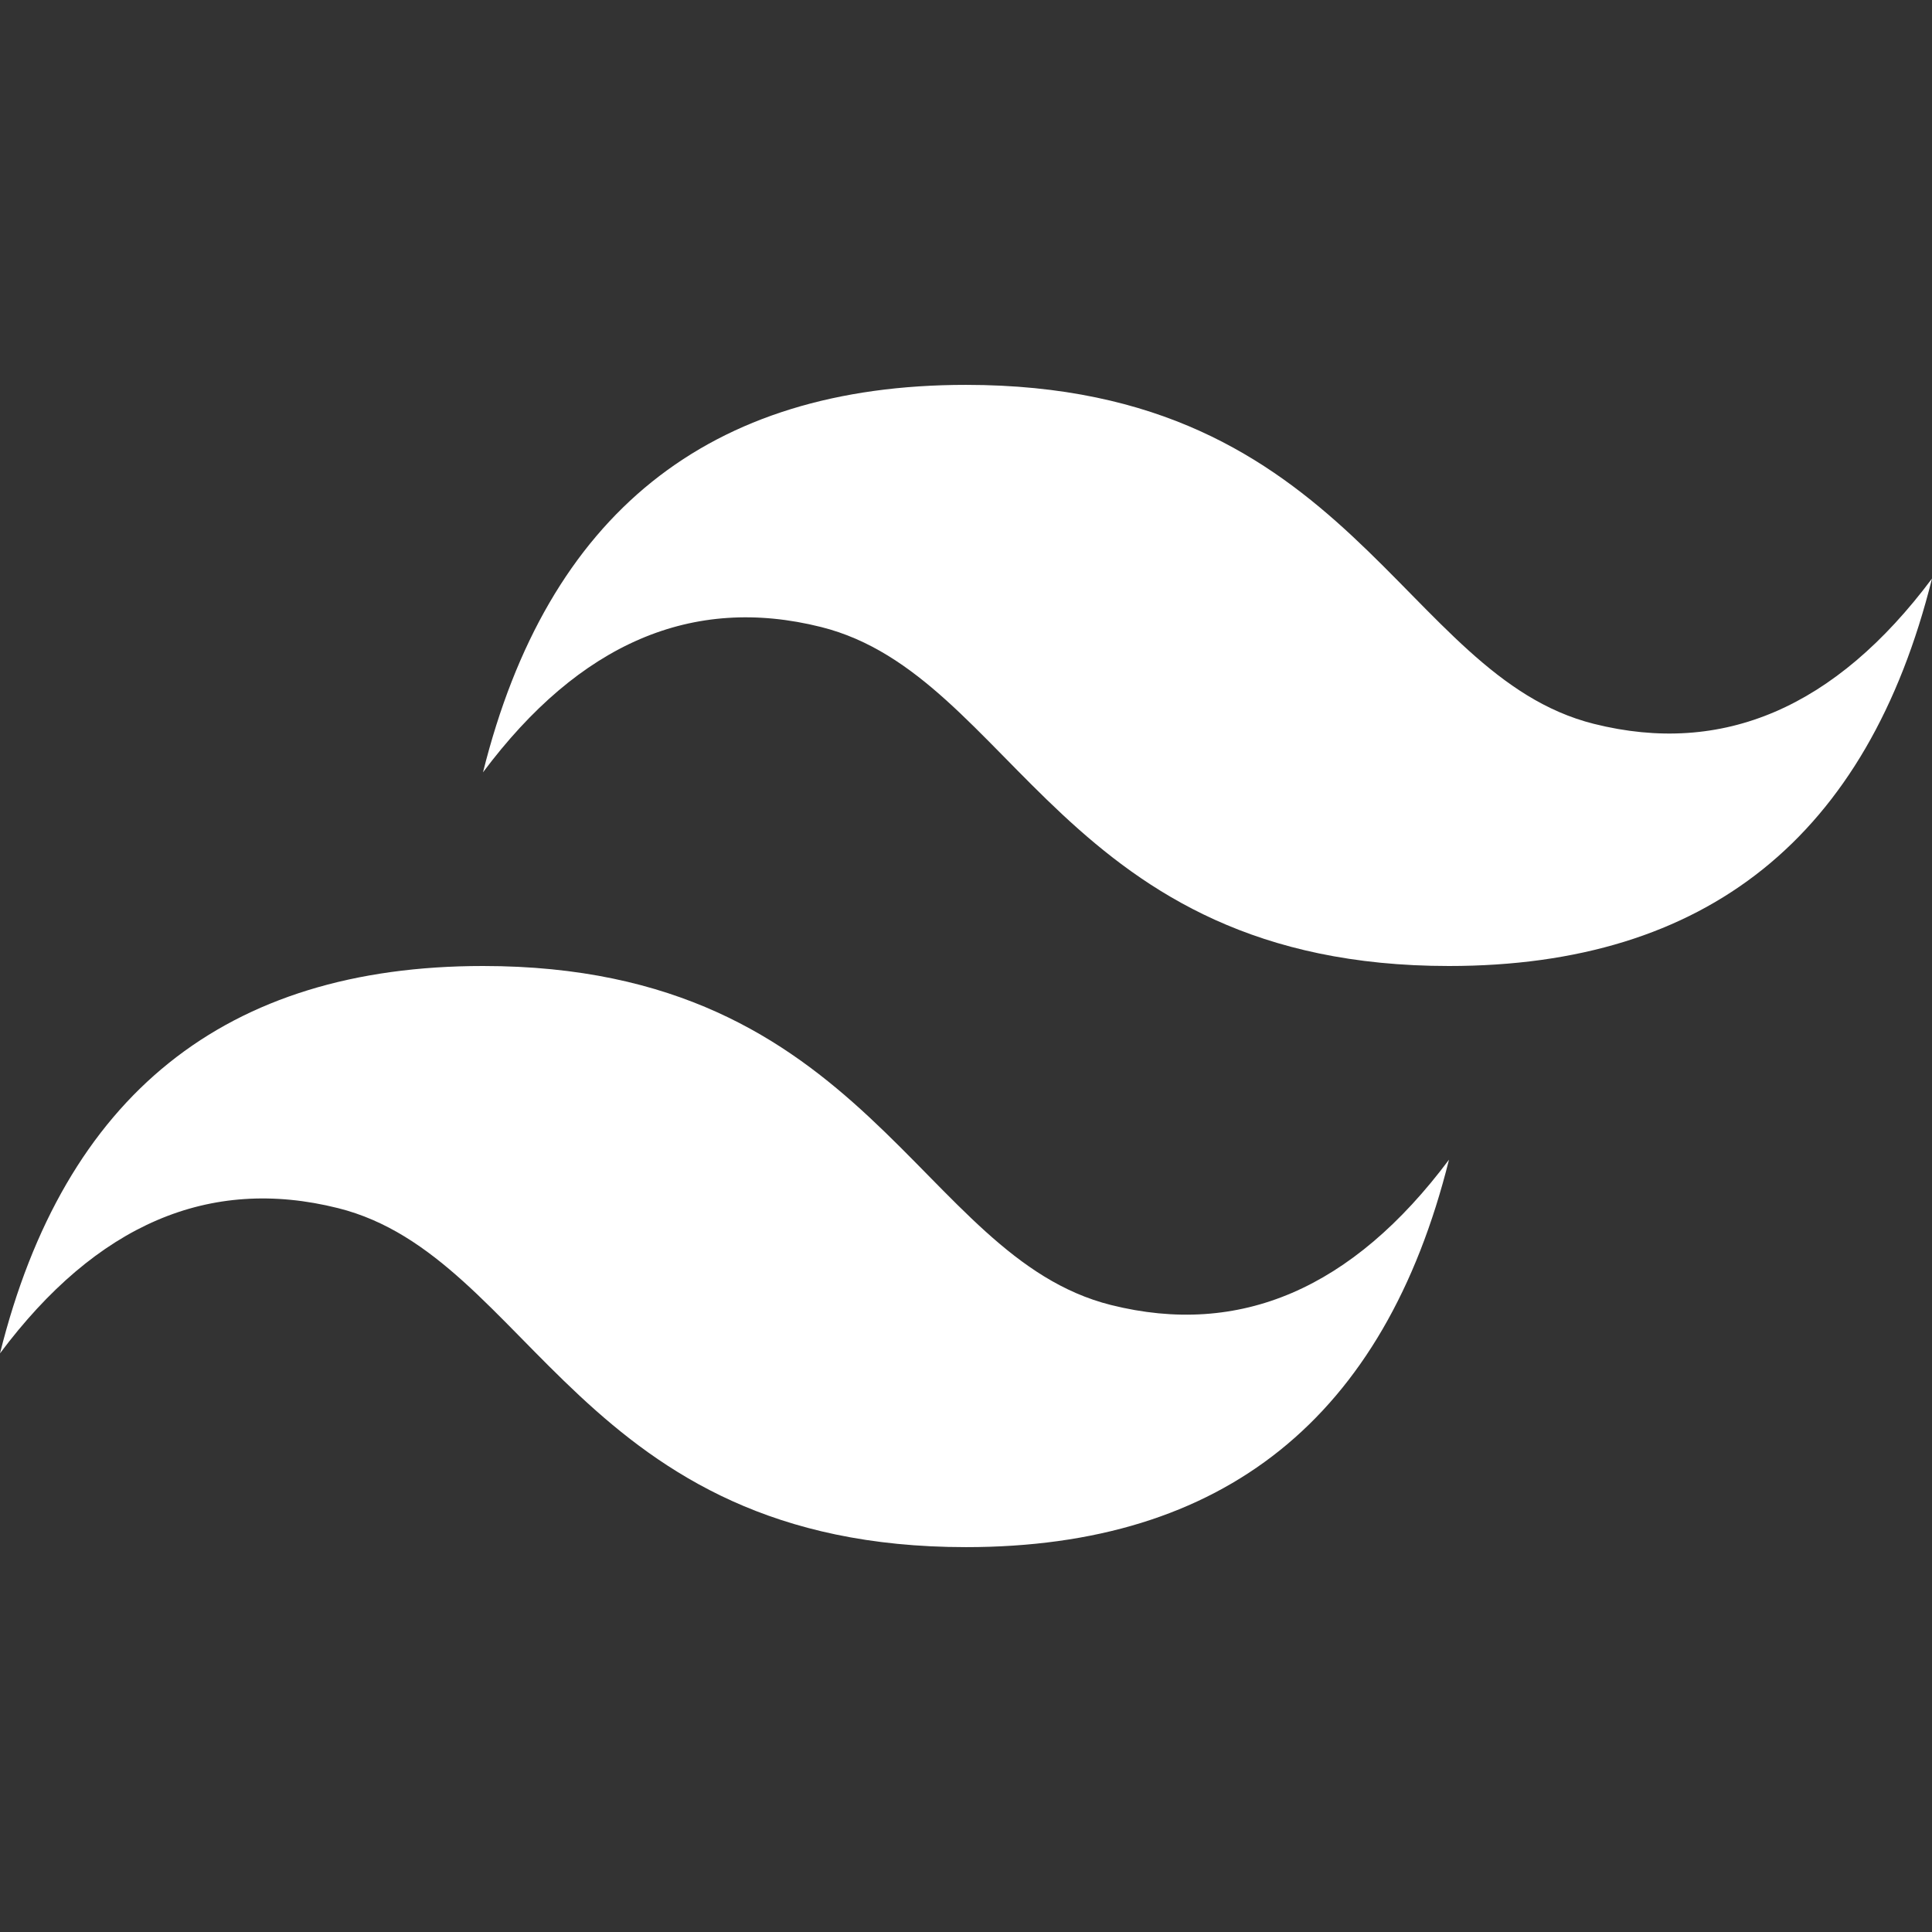 <svg width="24" height="24" viewBox="0 0 24 24" fill="none" xmlns="http://www.w3.org/2000/svg">
<rect x="0" y="0" width="24" height="24" fill="#333333" stroke="none"/>
<path d="M6 9.594C6.8 6.386 8.8 4.781 12 4.781C16.8 4.781 17.4 8.391 19.8 8.992C21.4 9.393 22.8 8.792 24 7.187C23.2 10.396 21.2 12 18 12C13.2 12 12.6 8.391 10.2 7.789C8.6 7.388 7.2 7.989 6 9.594ZM0 16.812C0.8 13.604 2.8 12 6 12C10.8 12 11.4 15.609 13.8 16.211C15.4 16.612 16.8 16.011 18 14.406C17.2 17.614 15.2 19.219 12 19.219C7.2 19.219 6.6 15.609 4.2 15.008C2.6 14.607 1.2 15.208 0 16.812Z" fill="white"/>
</svg>

